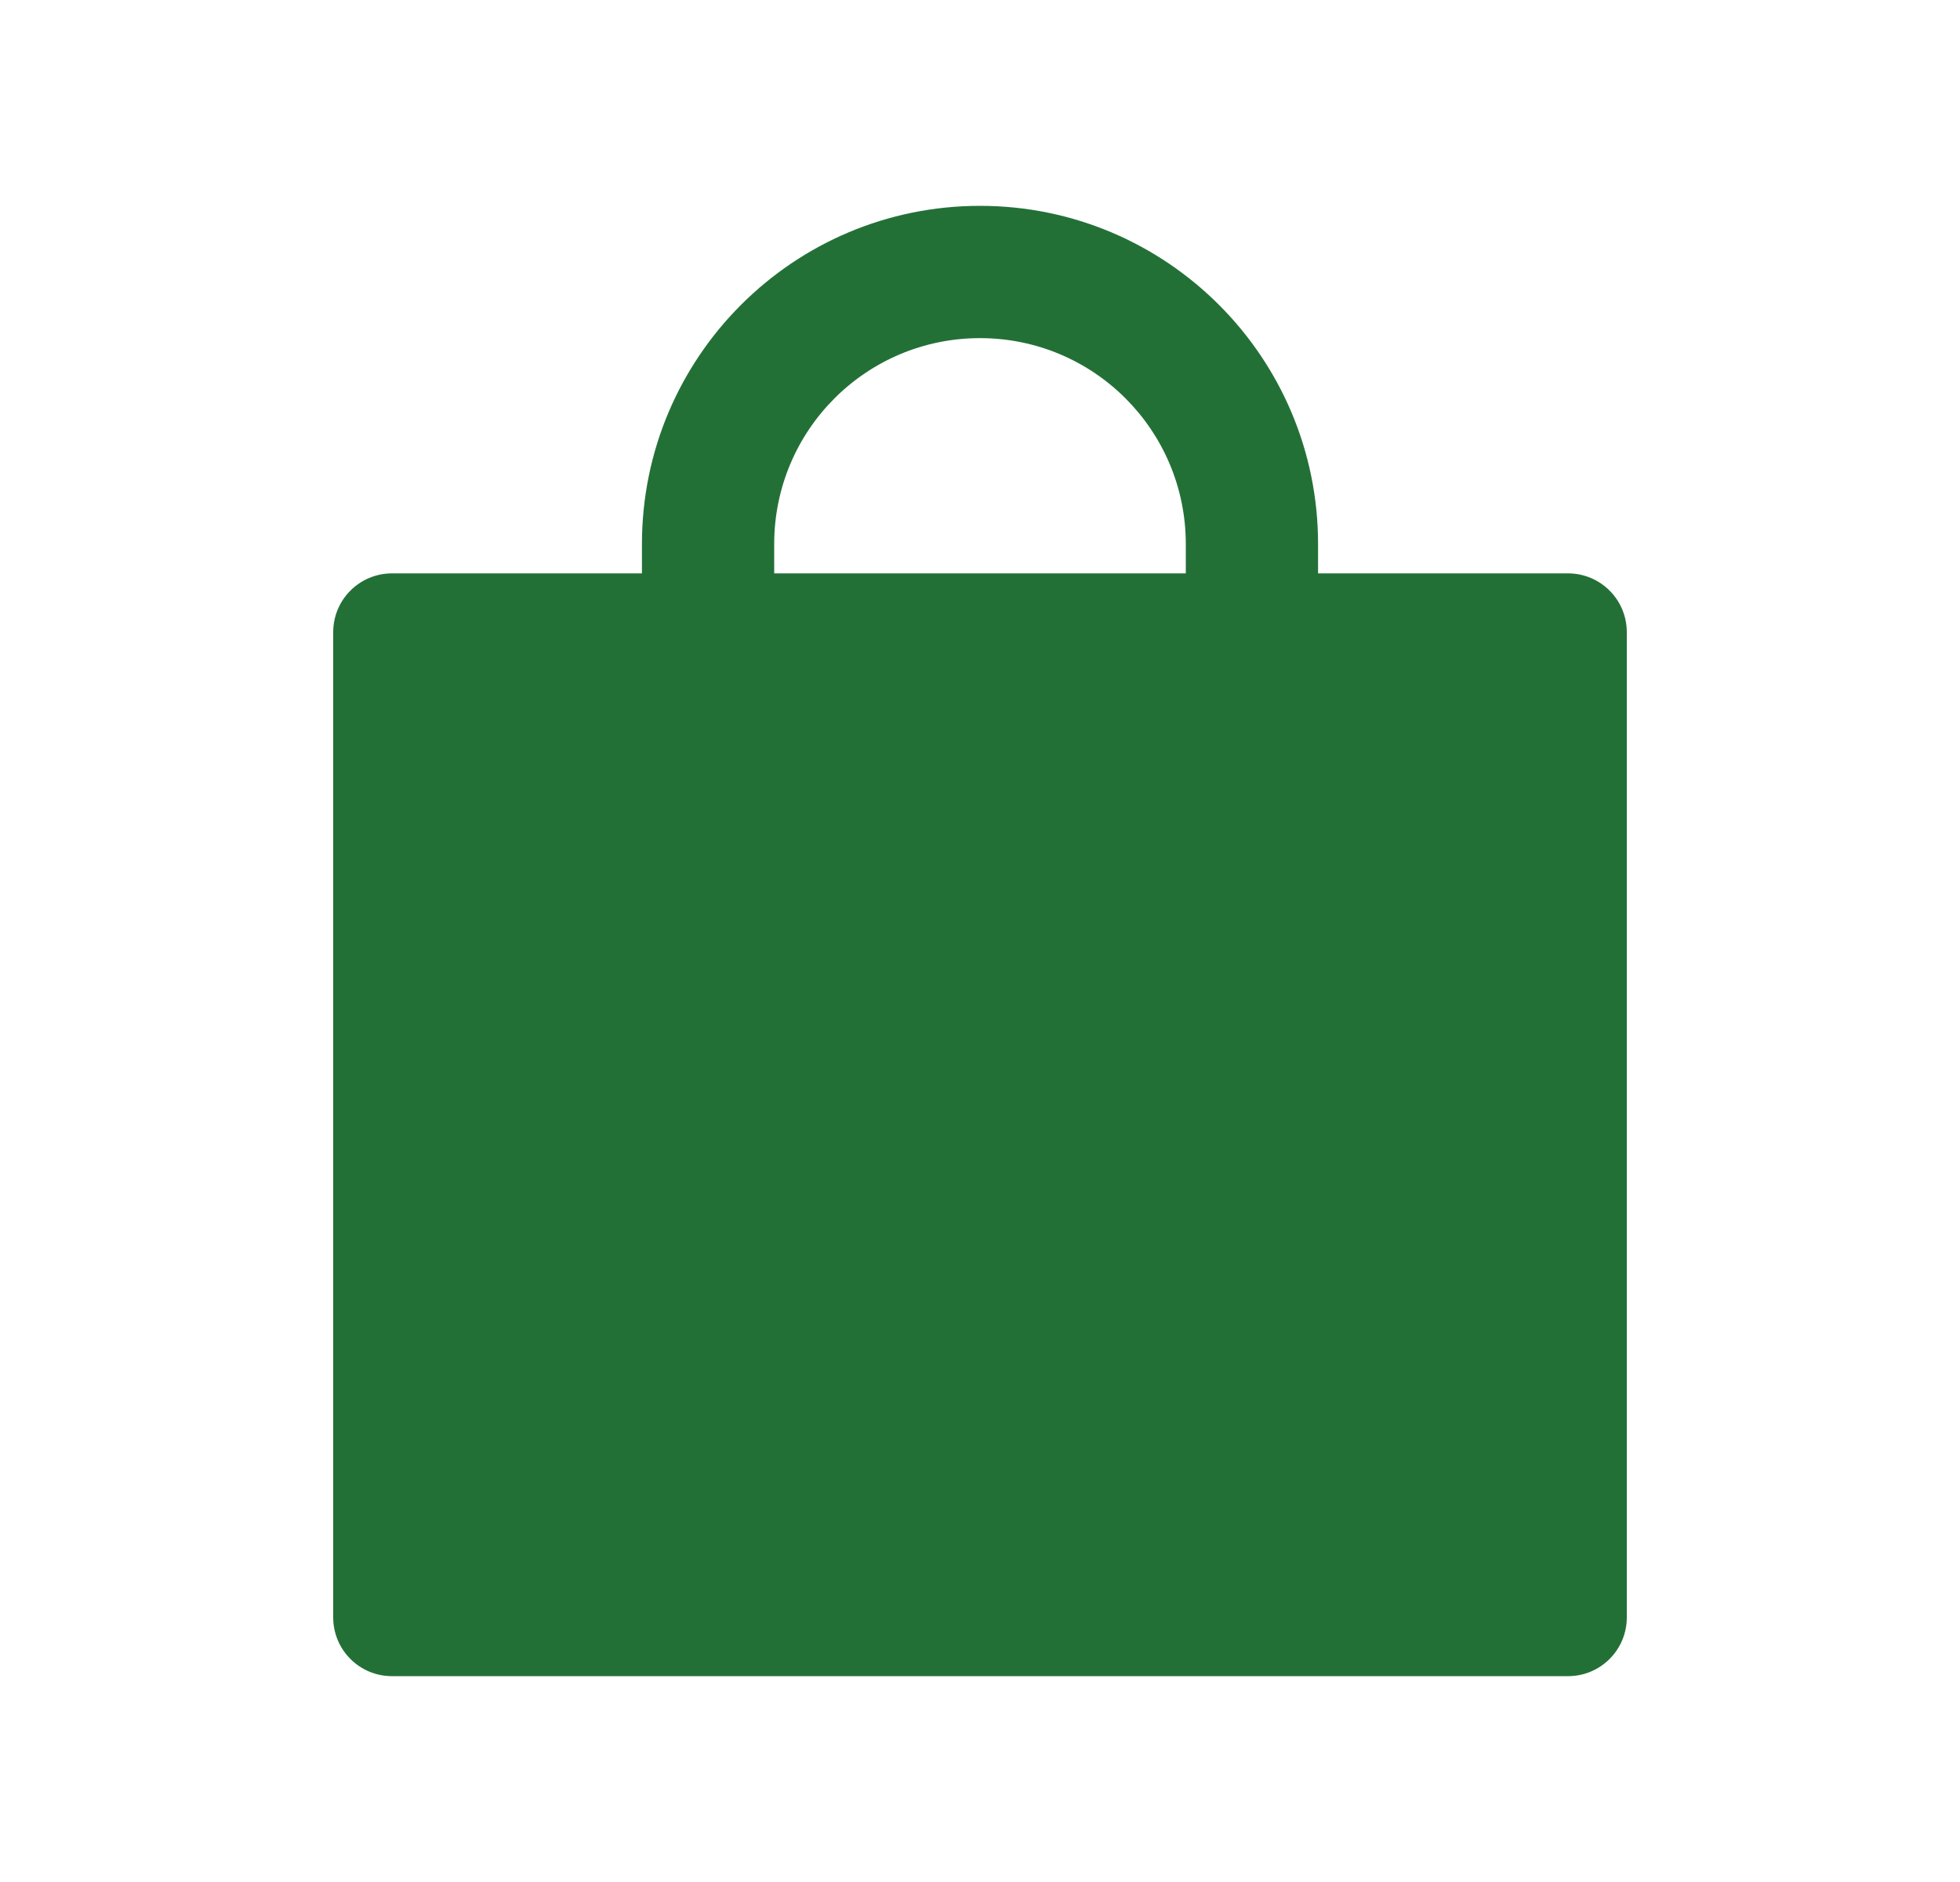 <svg width="25" height="24" viewBox="0 0 25 24" fill="none" xmlns="http://www.w3.org/2000/svg">
<path d="M20 7.312H16.812V6.938C16.812 4.556 14.881 2.625 12.5 2.625C10.119 2.625 8.188 4.556 8.188 6.938V7.312H5C4.585 7.312 4.25 7.648 4.25 8.062V20.625C4.25 21.04 4.585 21.375 5 21.375H20C20.415 21.375 20.75 21.04 20.75 20.625V8.062C20.75 7.648 20.415 7.312 20 7.312ZM15.125 7.312H9.875V6.938C9.875 5.487 11.049 4.312 12.5 4.312C13.951 4.312 15.125 5.487 15.125 6.938V7.312Z" fill="#237037"/>
</svg>
